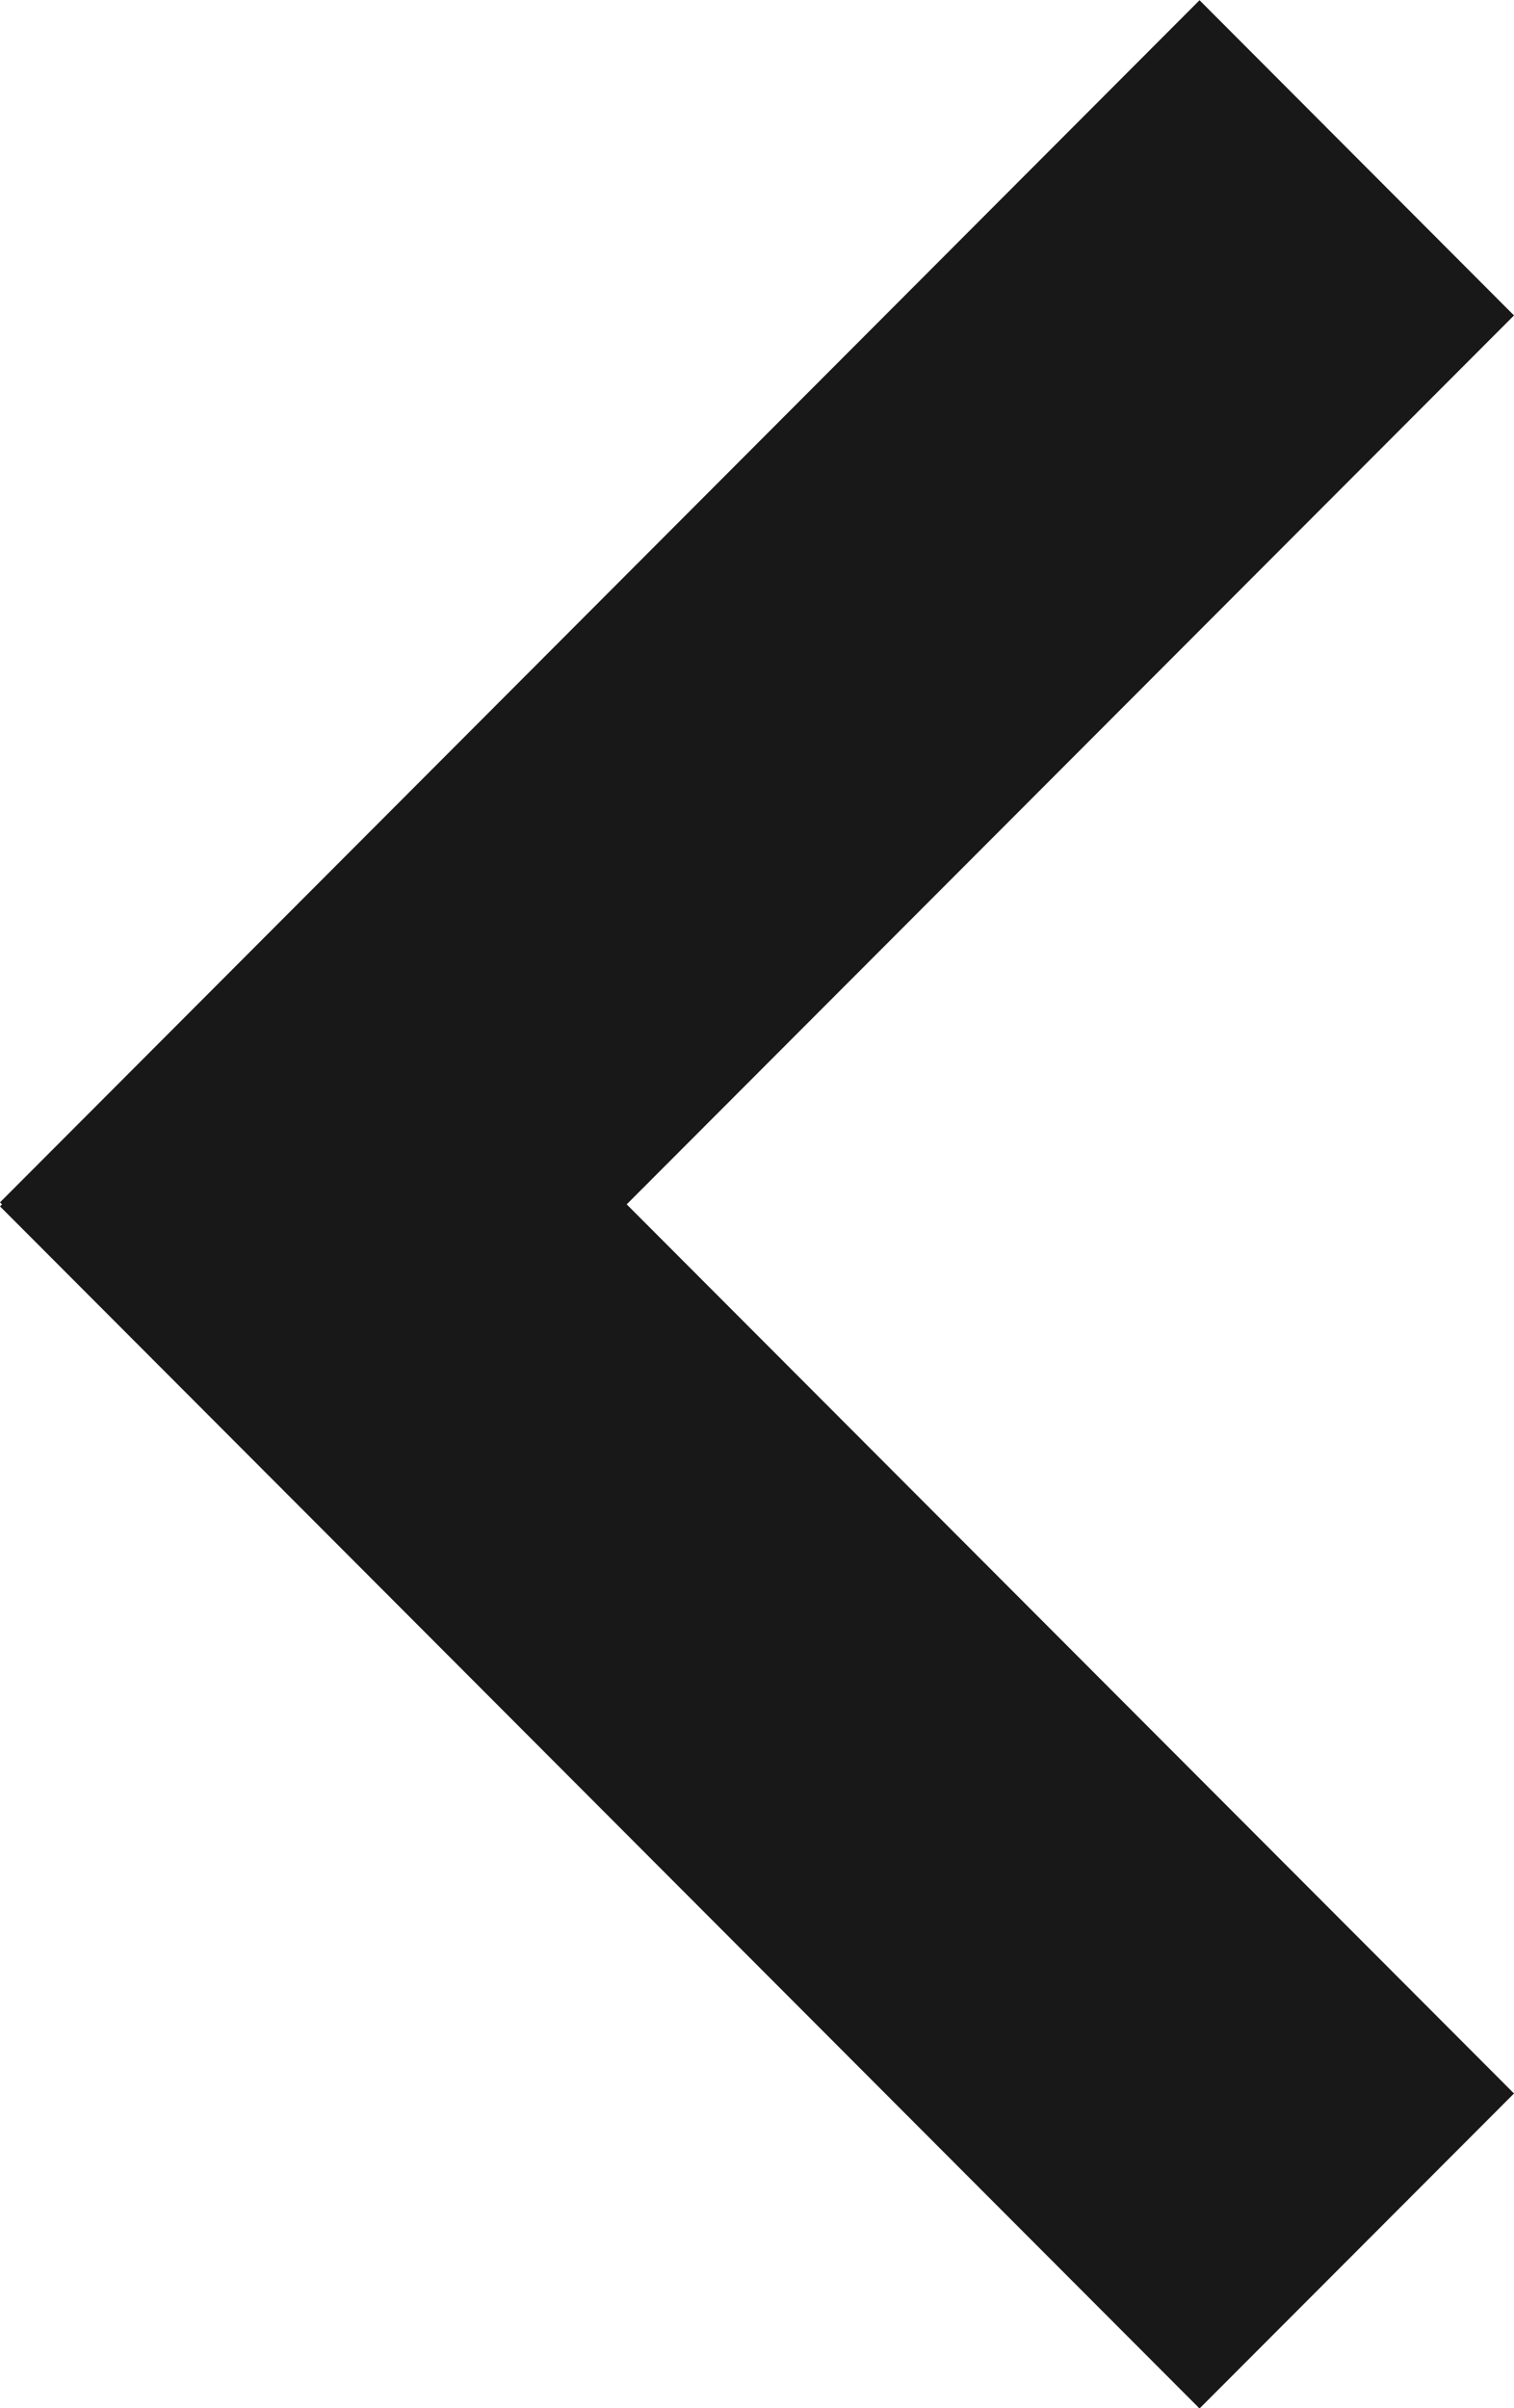 <svg xmlns="http://www.w3.org/2000/svg" width="6.803" height="10.818">
    <path d="m7.18 6.109-5.39 5.4-1.413-1.416L4.364 6.1.377 2.106 1.79.691l5.39 5.4-.009.009.009.009z" transform="rotate(180 3.59 5.755)" style="fill:#181818;fill-rule:evenodd"/>
</svg>
